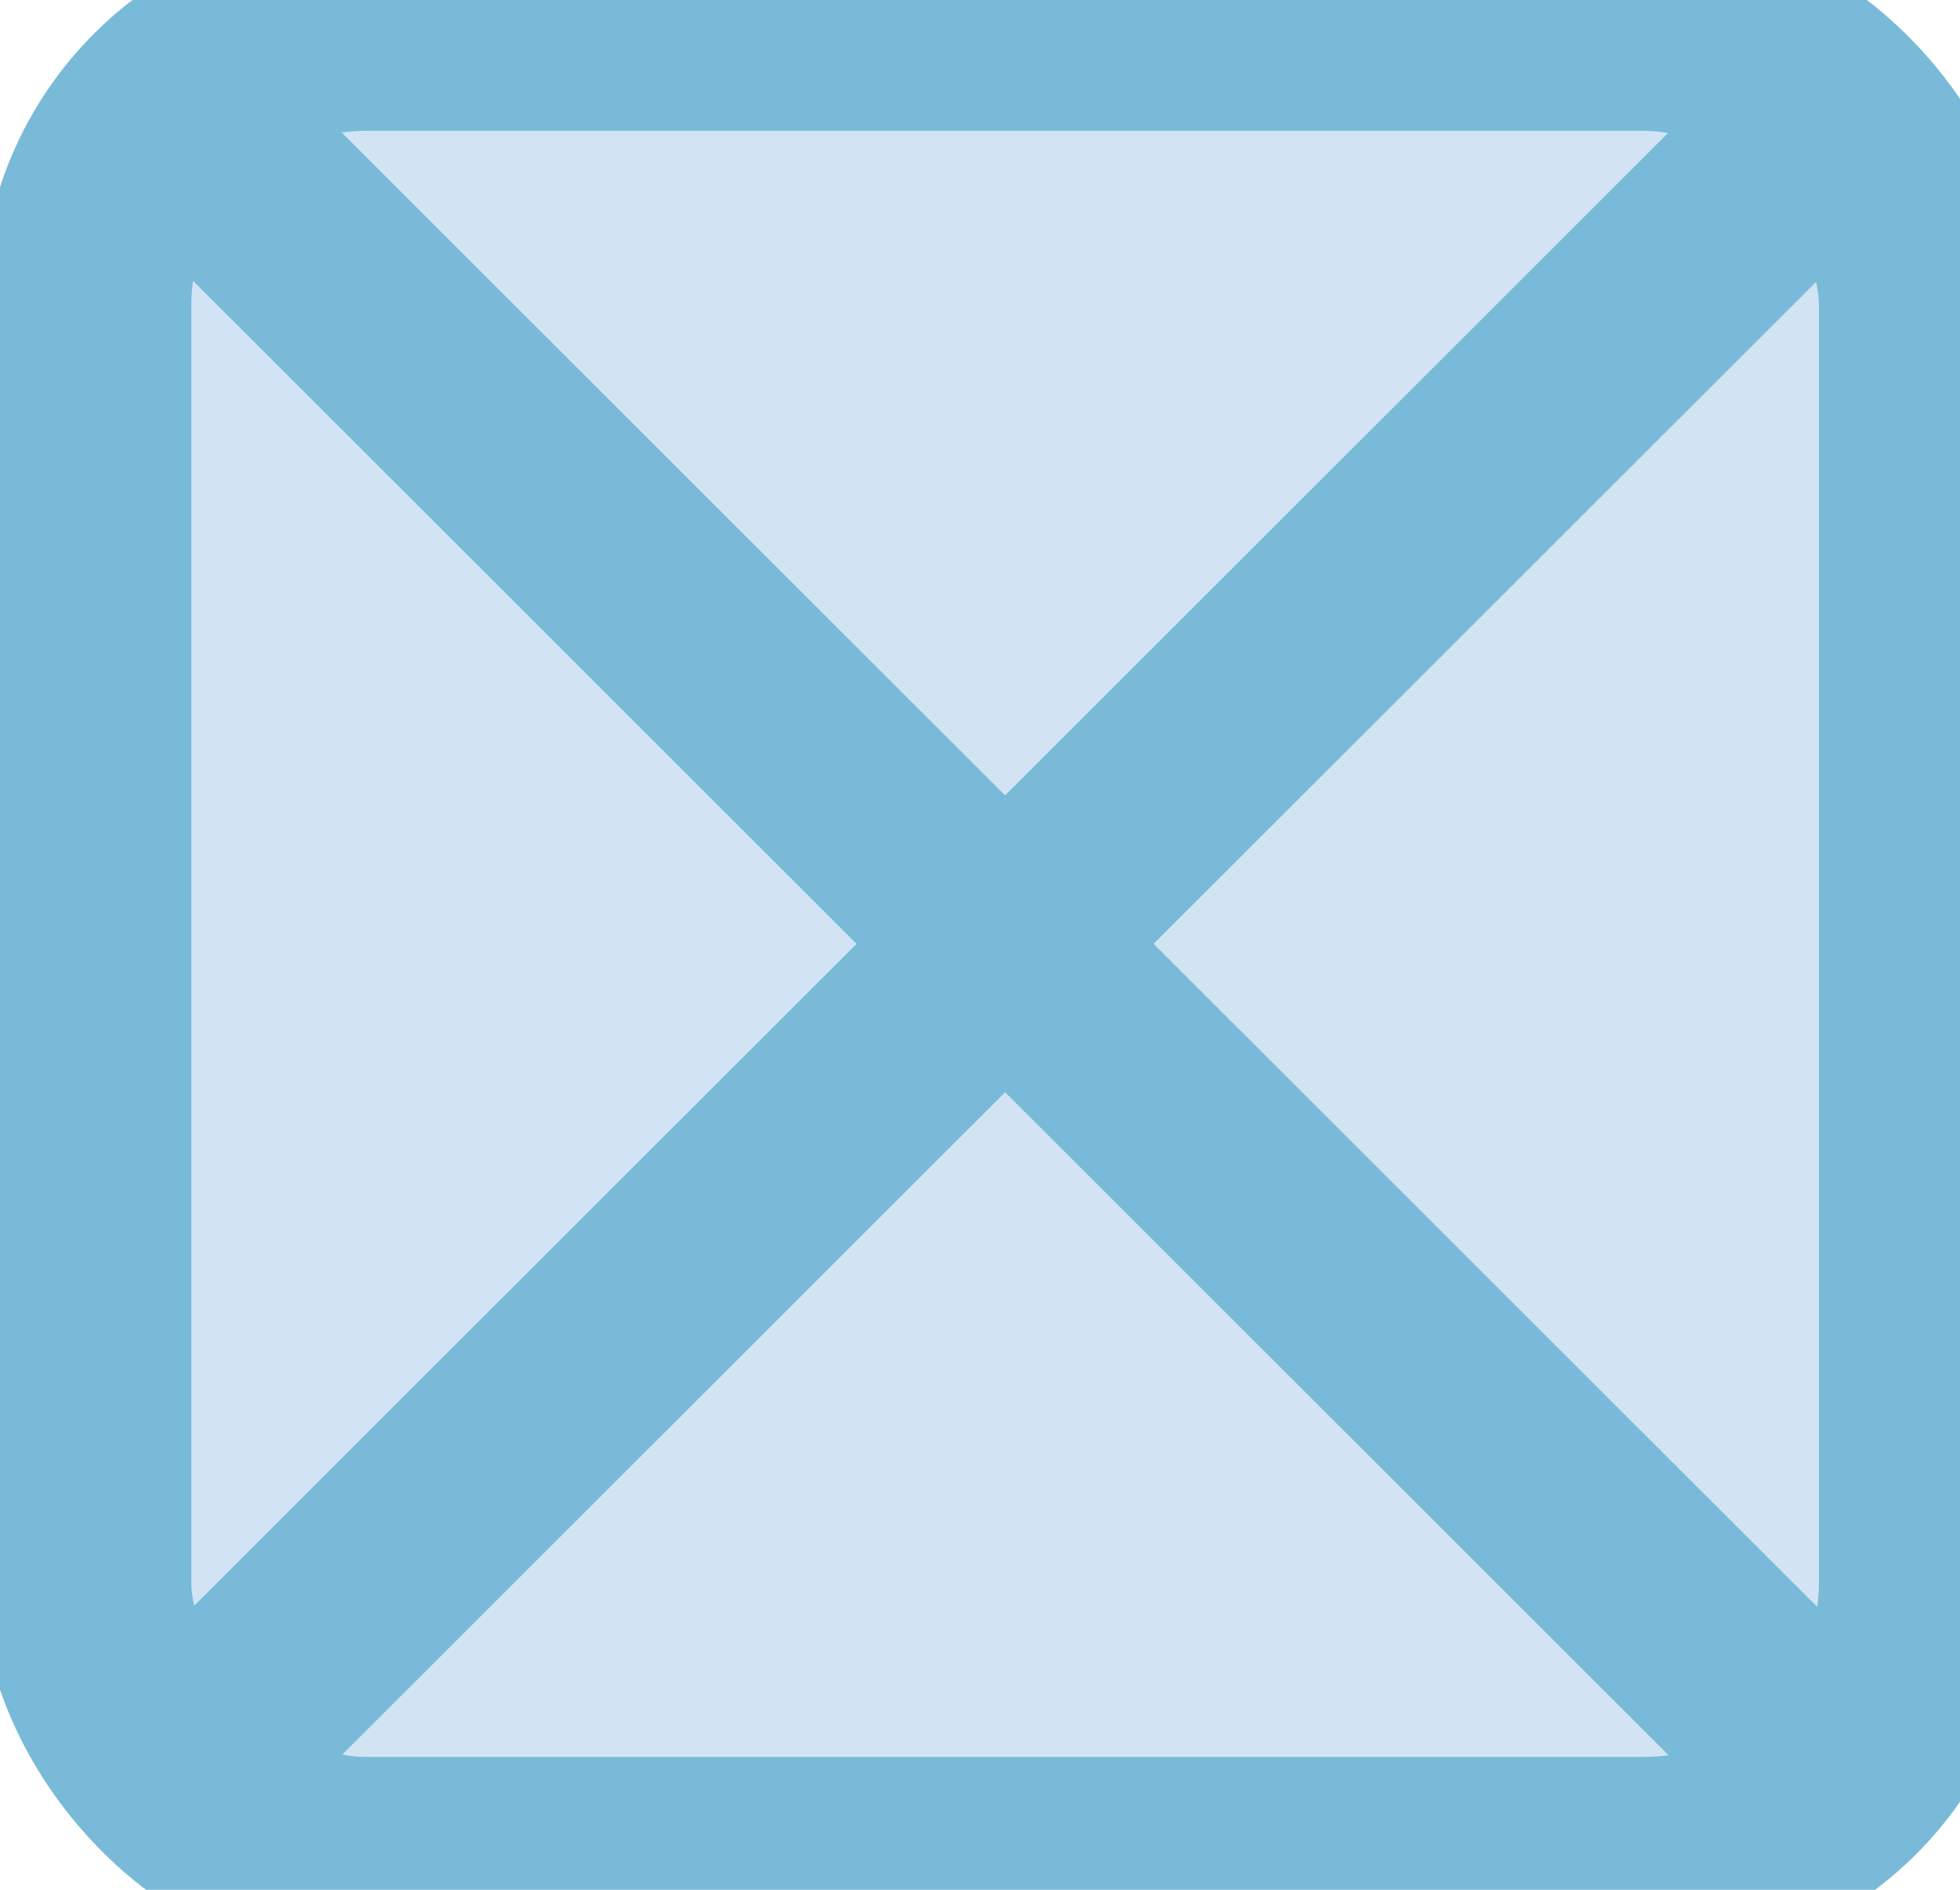 <?xml version="1.0" encoding="UTF-8" standalone="no"?>
<svg width="28px" height="27px" viewBox="0 0 28 27" version="1.1" xmlns="http://www.w3.org/2000/svg" xmlns:xlink="http://www.w3.org/1999/xlink" xmlns:sketch="http://www.bohemiancoding.com/sketch/ns">
    <!-- Generator: Sketch 3.5.2 (25235) - http://www.bohemiancoding.com/sketch -->
    <title>Group Copy 2</title>
    <desc>Created with Sketch.</desc>
    <defs></defs>
    <g id="CAMPAIGN" stroke="none" stroke-width="1" fill="none" fill-rule="evenodd" sketch:type="MSPage">
        <g id="Mobile-Portrait" sketch:type="MSArtboardGroup" transform="translate(-16, -2147)" stroke="#79BAD9" stroke-width="3">
            <g id="Group-4-Copy" sketch:type="MSLayerGroup" transform="translate(-316, 1887)">
                <g id="Group-Copy-2" transform="translate(333.233, 260.369)" sketch:type="MSShapeGroup">
                    <rect id="Rectangle-30" fill="#D2E4F4" x="0" y="0" width="26.252" height="26.233" rx="4"></rect>
                    <path d="M1.734,1.732 L24.518,24.501" id="Line" stroke-linecap="square"></path>
                    <path d="M1.734,1.732 L24.518,24.501" id="Line" stroke-linecap="square" transform="translate(13.126, 13.116) scale(1, -1) translate(-13.126, -13.116) "></path>
                </g>
            </g>
        </g>
    </g>
</svg>